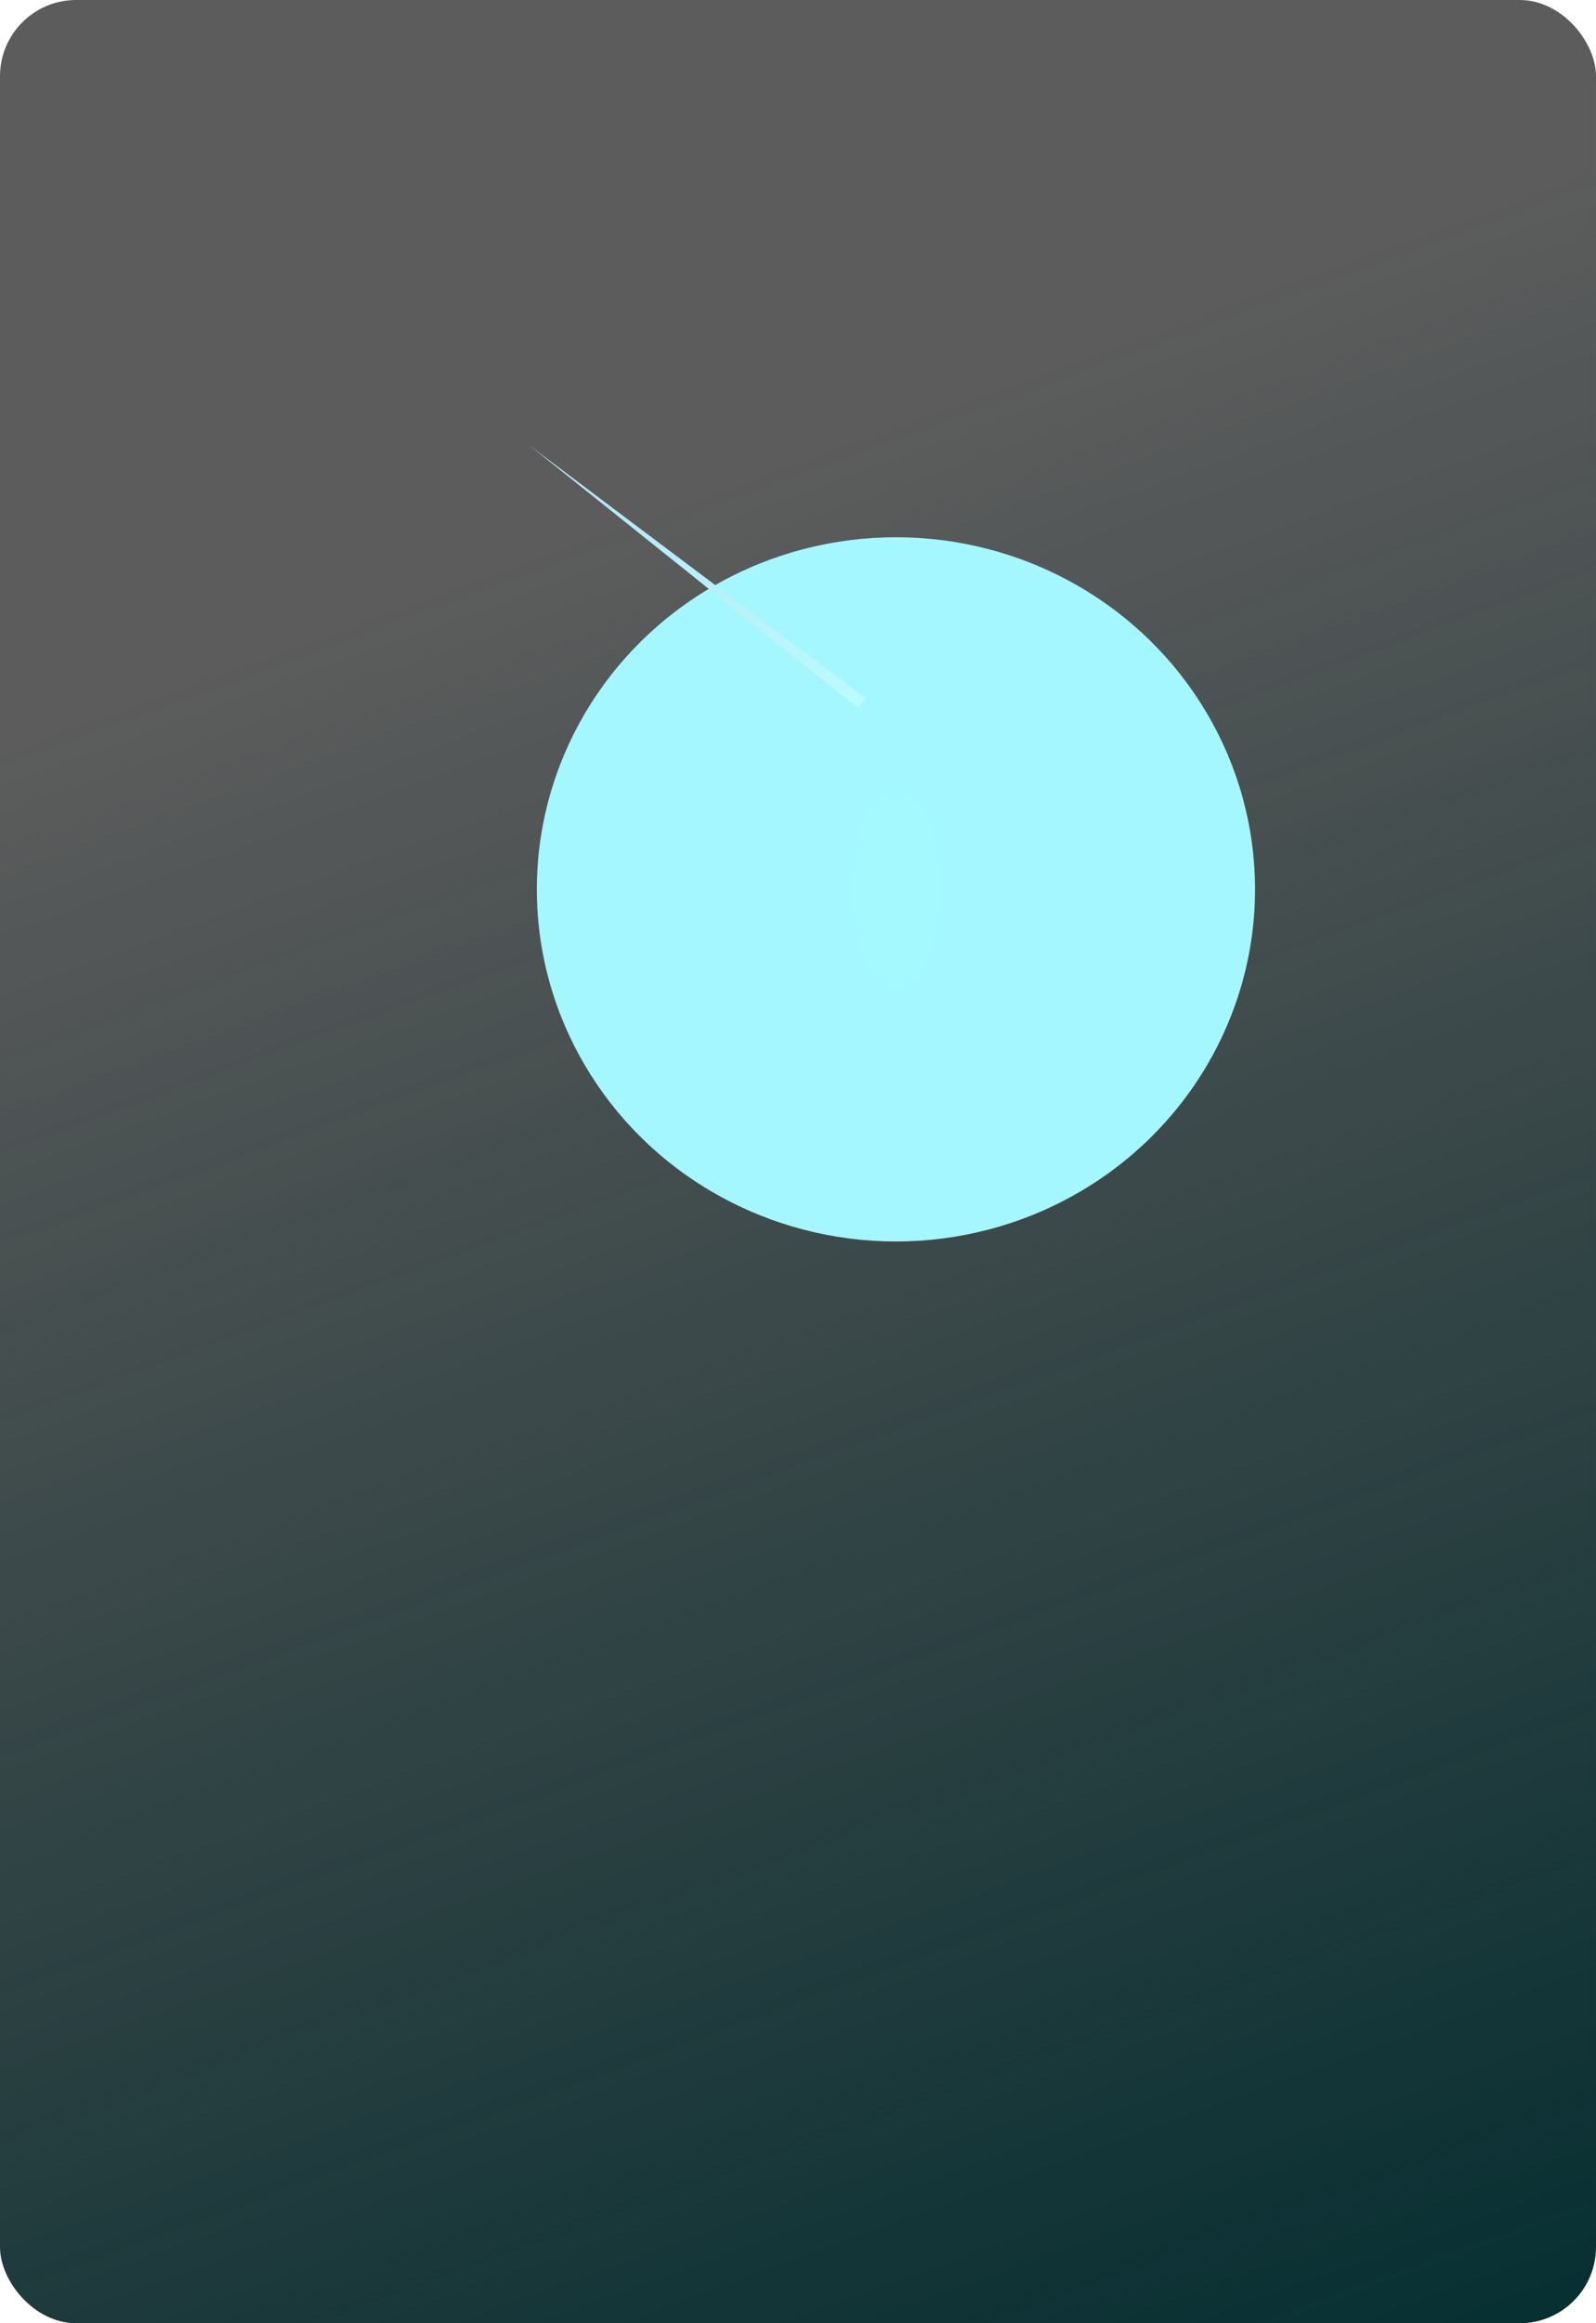 <svg width="440" height="640" viewBox="0 0 440 640" fill="none" xmlns="http://www.w3.org/2000/svg">
<rect width="440" height="640" rx="21" fill="url(#paint0_linear_251_941)"/>
<g style="mix-blend-mode:overlay" filter="url(#filter0_f_251_941)">
<ellipse cx="247" cy="245" rx="99" ry="97" fill="url(#paint1_radial_251_941)"/>
</g>
<g style="mix-blend-mode:screen" filter="url(#filter1_f_251_941)">
<path d="M567.71 337.834L477.105 265.4L569.895 335.1L567.71 337.834Z" fill="url(#paint2_linear_251_941)"/>
</g>
<g style="mix-blend-mode:lighten" filter="url(#filter2_f_251_941)">
<path d="M236.604 195.168L146 122.734L238.79 192.434L236.604 195.168Z" fill="url(#paint3_linear_251_941)"/>
</g>
<defs>
<filter id="filter0_f_251_941" x="0" y="0" width="494" height="490" filterUnits="userSpaceOnUse" color-interpolation-filters="sRGB">
<feFlood flood-opacity="0" result="BackgroundImageFix"/>
<feBlend mode="normal" in="SourceGraphic" in2="BackgroundImageFix" result="shape"/>
<feGaussianBlur stdDeviation="74" result="effect1_foregroundBlur_251_941"/>
</filter>
<filter id="filter1_f_251_941" x="476.105" y="264.399" width="94.79" height="74.435" filterUnits="userSpaceOnUse" color-interpolation-filters="sRGB">
<feFlood flood-opacity="0" result="BackgroundImageFix"/>
<feBlend mode="normal" in="SourceGraphic" in2="BackgroundImageFix" result="shape"/>
<feGaussianBlur stdDeviation="0.5" result="effect1_foregroundBlur_251_941"/>
</filter>
<filter id="filter2_f_251_941" x="145" y="121.733" width="94.79" height="74.435" filterUnits="userSpaceOnUse" color-interpolation-filters="sRGB">
<feFlood flood-opacity="0" result="BackgroundImageFix"/>
<feBlend mode="normal" in="SourceGraphic" in2="BackgroundImageFix" result="shape"/>
<feGaussianBlur stdDeviation="0.5" result="effect1_foregroundBlur_251_941"/>
</filter>
<linearGradient id="paint0_linear_251_941" x1="438.936" y1="669.584" x2="236.014" y2="113.905" gradientUnits="userSpaceOnUse">
<stop stop-color="#012D30"/>
<stop offset="1" stop-color="#171717" stop-opacity="0.7"/>
</linearGradient>
<radialGradient id="paint1_radial_251_941" cx="0" cy="0" r="1" gradientUnits="userSpaceOnUse" gradientTransform="translate(247 245) rotate(90) scale(62.357 27.134)">
<stop stop-color="#A4F8FF"/>
<stop offset="0.896" stop-color="#A4F7FF"/>
</radialGradient>
<linearGradient id="paint2_linear_251_941" x1="476.012" y1="265.166" x2="565.913" y2="334.477" gradientUnits="userSpaceOnUse">
<stop stop-color="#B4E2F3"/>
<stop offset="1" stop-color="#BAFBFF"/>
</linearGradient>
<linearGradient id="paint3_linear_251_941" x1="144.906" y1="122.5" x2="234.807" y2="191.811" gradientUnits="userSpaceOnUse">
<stop stop-color="#B4E2F3"/>
<stop offset="1" stop-color="#BAFBFF"/>
</linearGradient>
</defs>
</svg>
